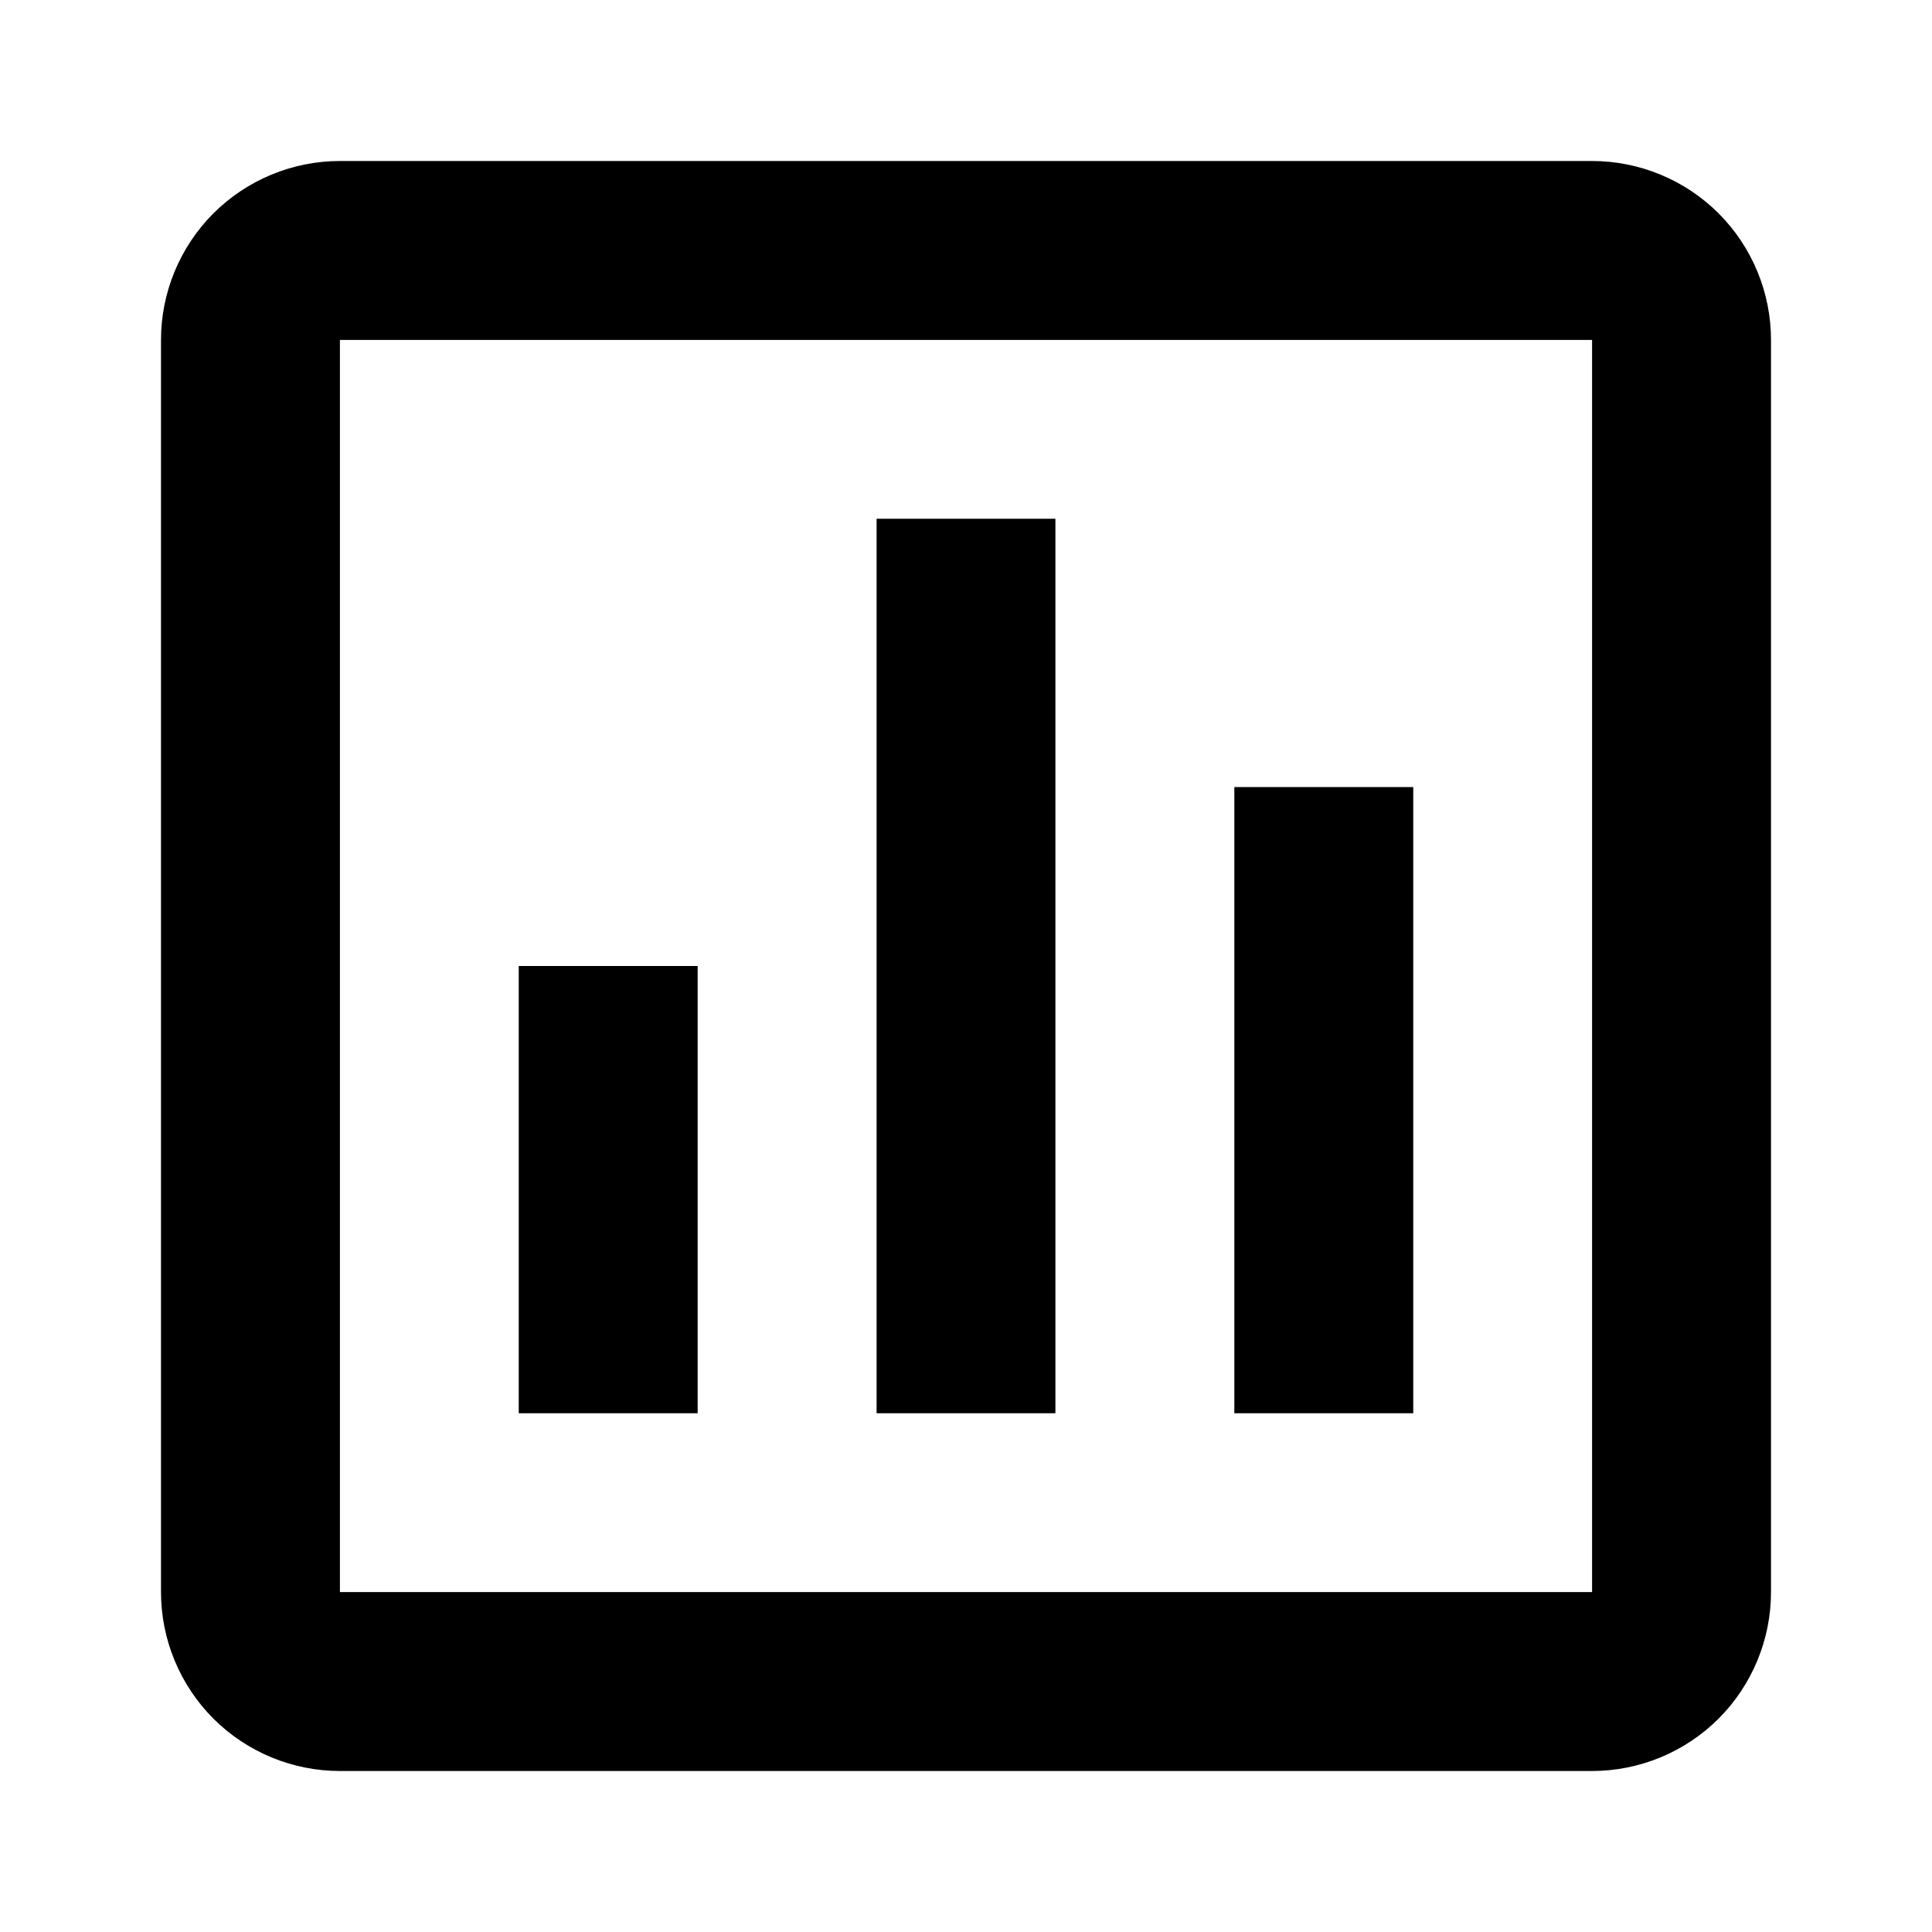 <svg width="18" height="18" viewBox="0 0 18 18" fill="none" xmlns="http://www.w3.org/2000/svg">
<path d="M14.833 1.5H3.167C2.725 1.5 2.301 1.676 1.988 1.988C1.676 2.301 1.5 2.725 1.5 3.167V14.833C1.5 15.275 1.676 15.699 1.988 16.012C2.301 16.324 2.725 16.5 3.167 16.5H14.833C15.275 16.5 15.699 16.324 16.012 16.012C16.324 15.699 16.5 15.275 16.5 14.833V3.167C16.5 2.725 16.324 2.301 16.012 1.988C15.699 1.676 15.275 1.5 14.833 1.5ZM14.833 14.833H3.167V3.167H14.833V14.833ZM6.5 13.167H4.833V9H6.5V13.167ZM9.833 13.167H8.167V4.833H9.833V13.167ZM13.167 13.167H11.5V7.333H13.167V13.167Z" fill="currentColor"/>
</svg>
